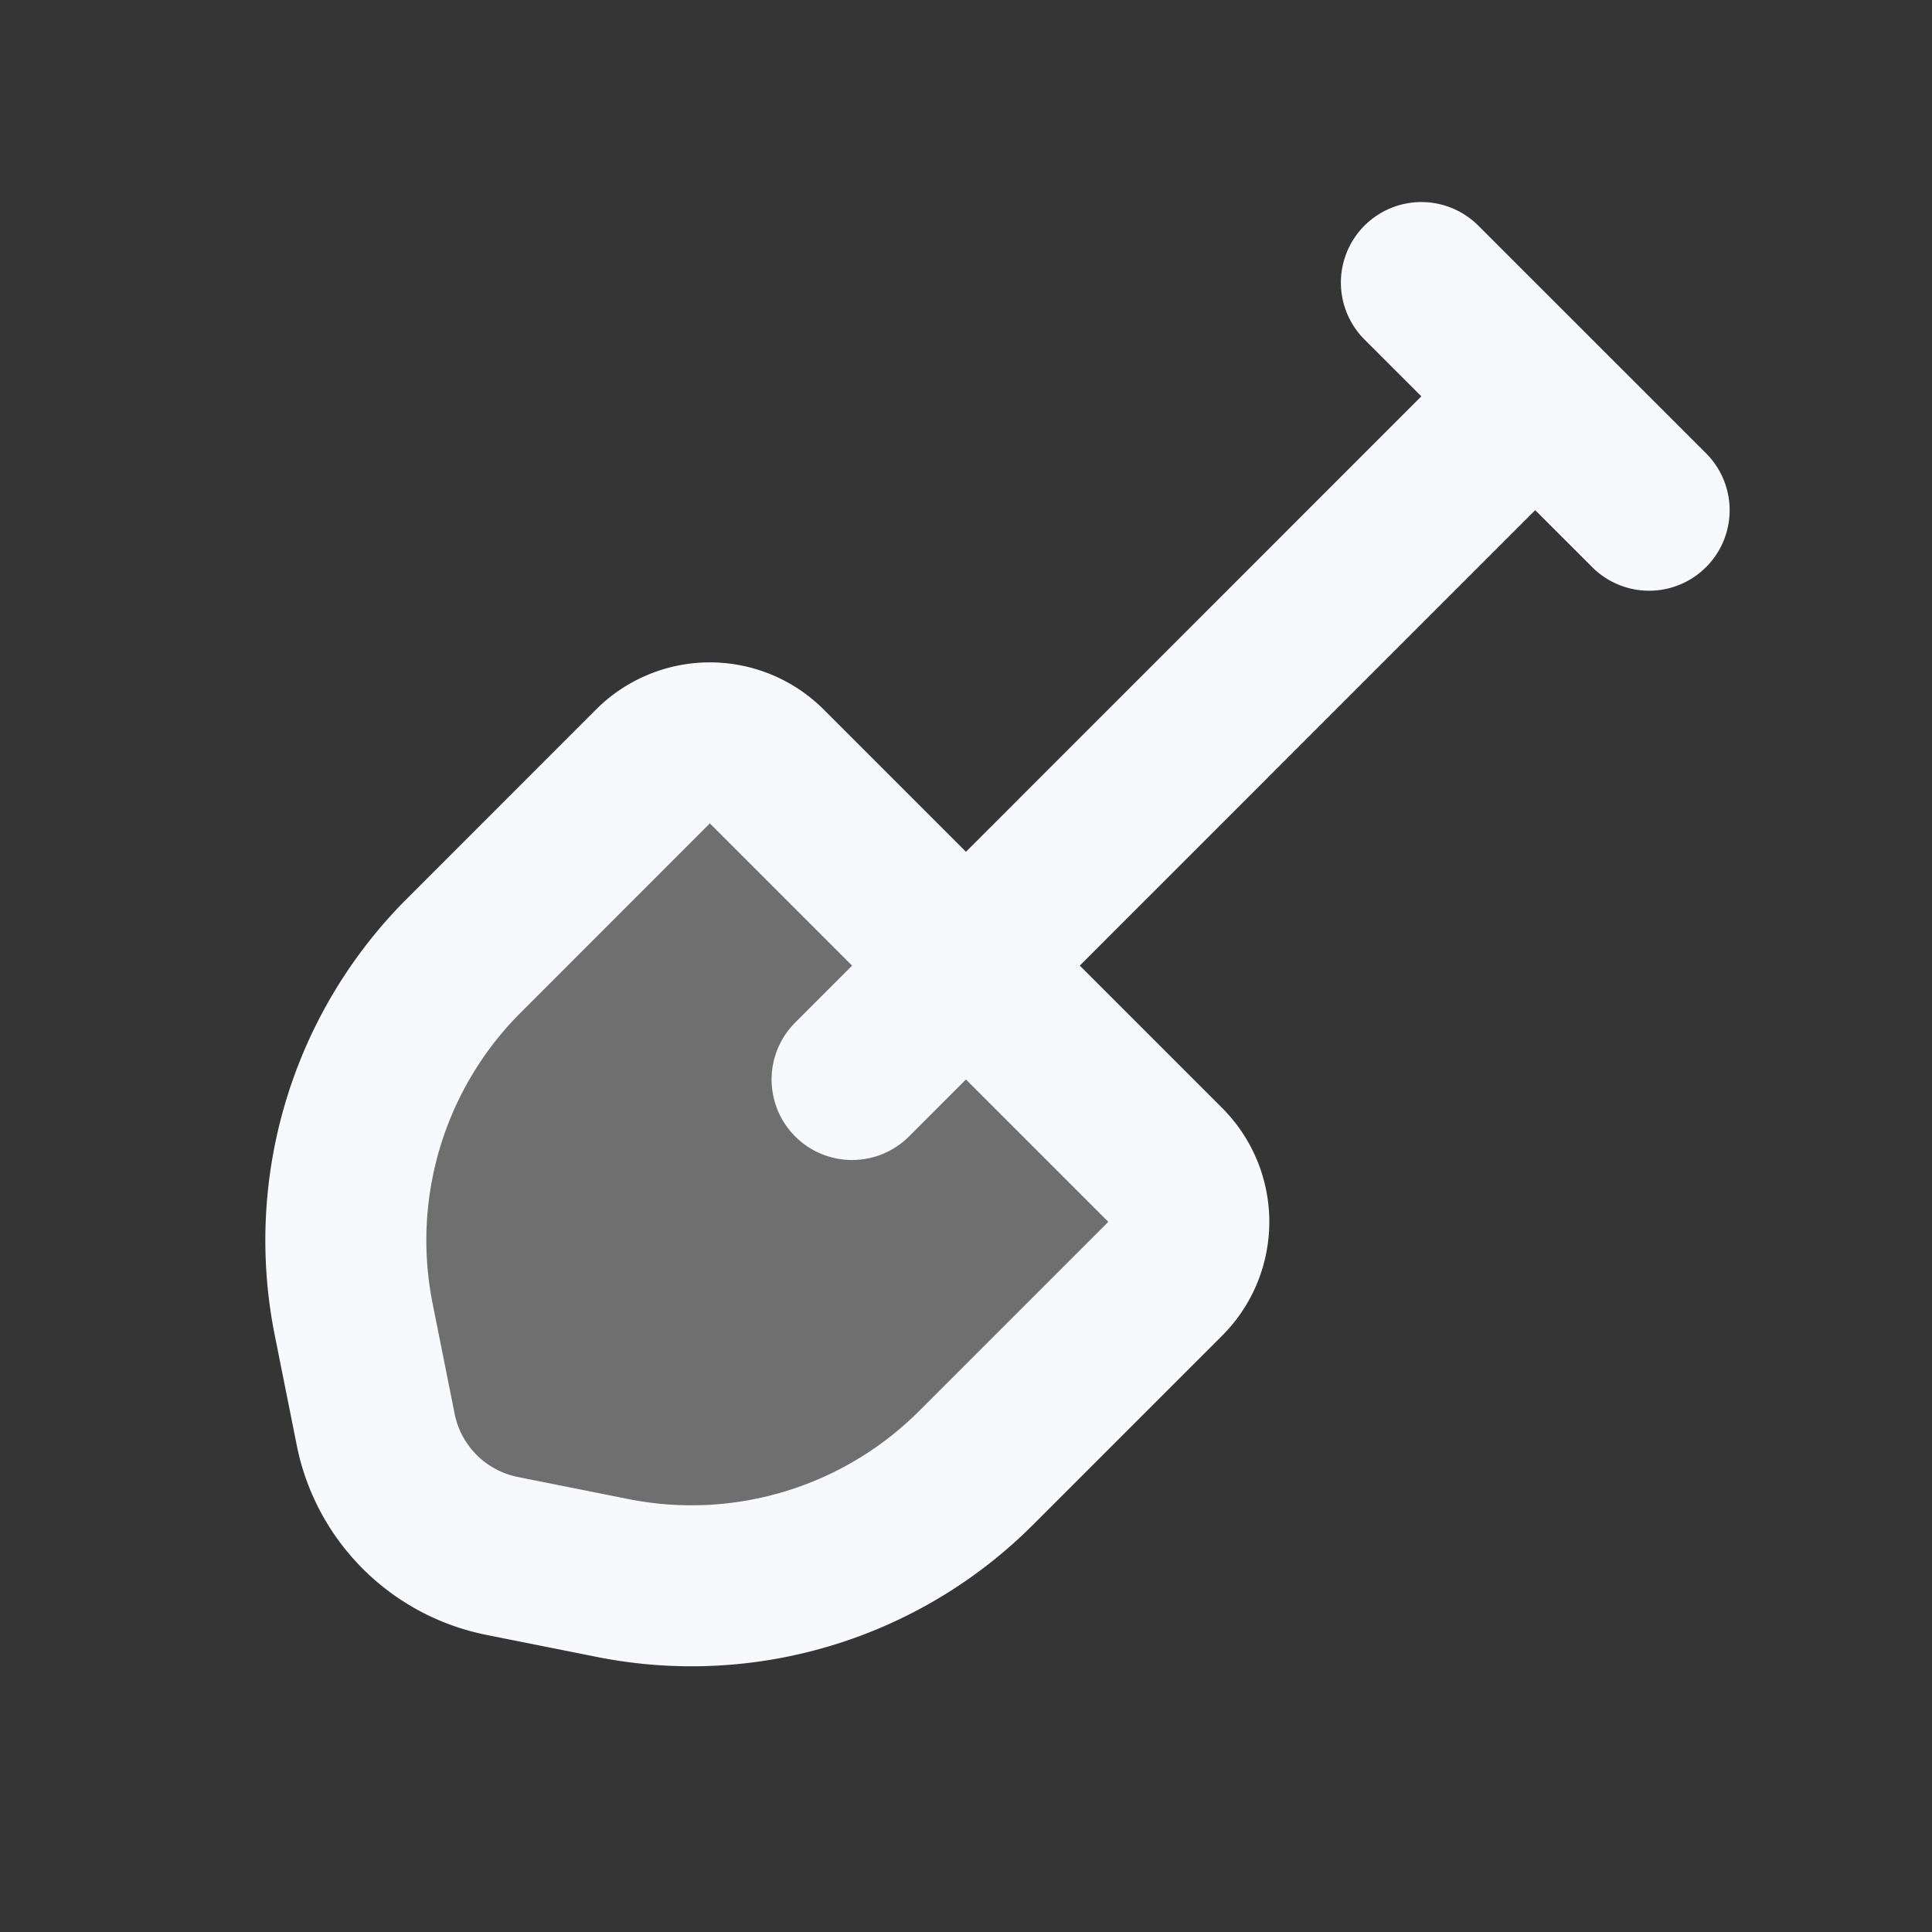 <svg xmlns="http://www.w3.org/2000/svg" width="24" height="24" fill="none"><rect width="100%" height="100%" fill="#333333" stroke="none"/><path fill="#fff" fill-opacity=".01" d="M24 0v24H0V0z"/><path fill="#F7F9FC" d="M8.112 9.521a1 1 0 0 1 1.414 0l4.95 4.95a1 1 0 0 1 0 1.414l-2.35 2.35a5 5 0 0 1-4.517 1.367l-1.372-.274a2 2 0 0 1-1.569-1.57l-.274-1.37a5 5 0 0 1 1.367-4.516z" opacity=".3"/><path stroke="#F7F9FC" stroke-linecap="round" stroke-linejoin="round" stroke-width="2" d="m17.657 3.51 2.829 2.828M19.07 4.924l-8.485 8.486m-4.35 5.918 1.373.274a5 5 0 0 0 4.517-1.367l2.35-2.35a1 1 0 0 0 0-1.414l-4.95-4.95a1 1 0 0 0-1.414 0l-2.35 2.351a5 5 0 0 0-1.368 4.515l.274 1.371a2 2 0 0 0 1.569 1.57"/></svg>
